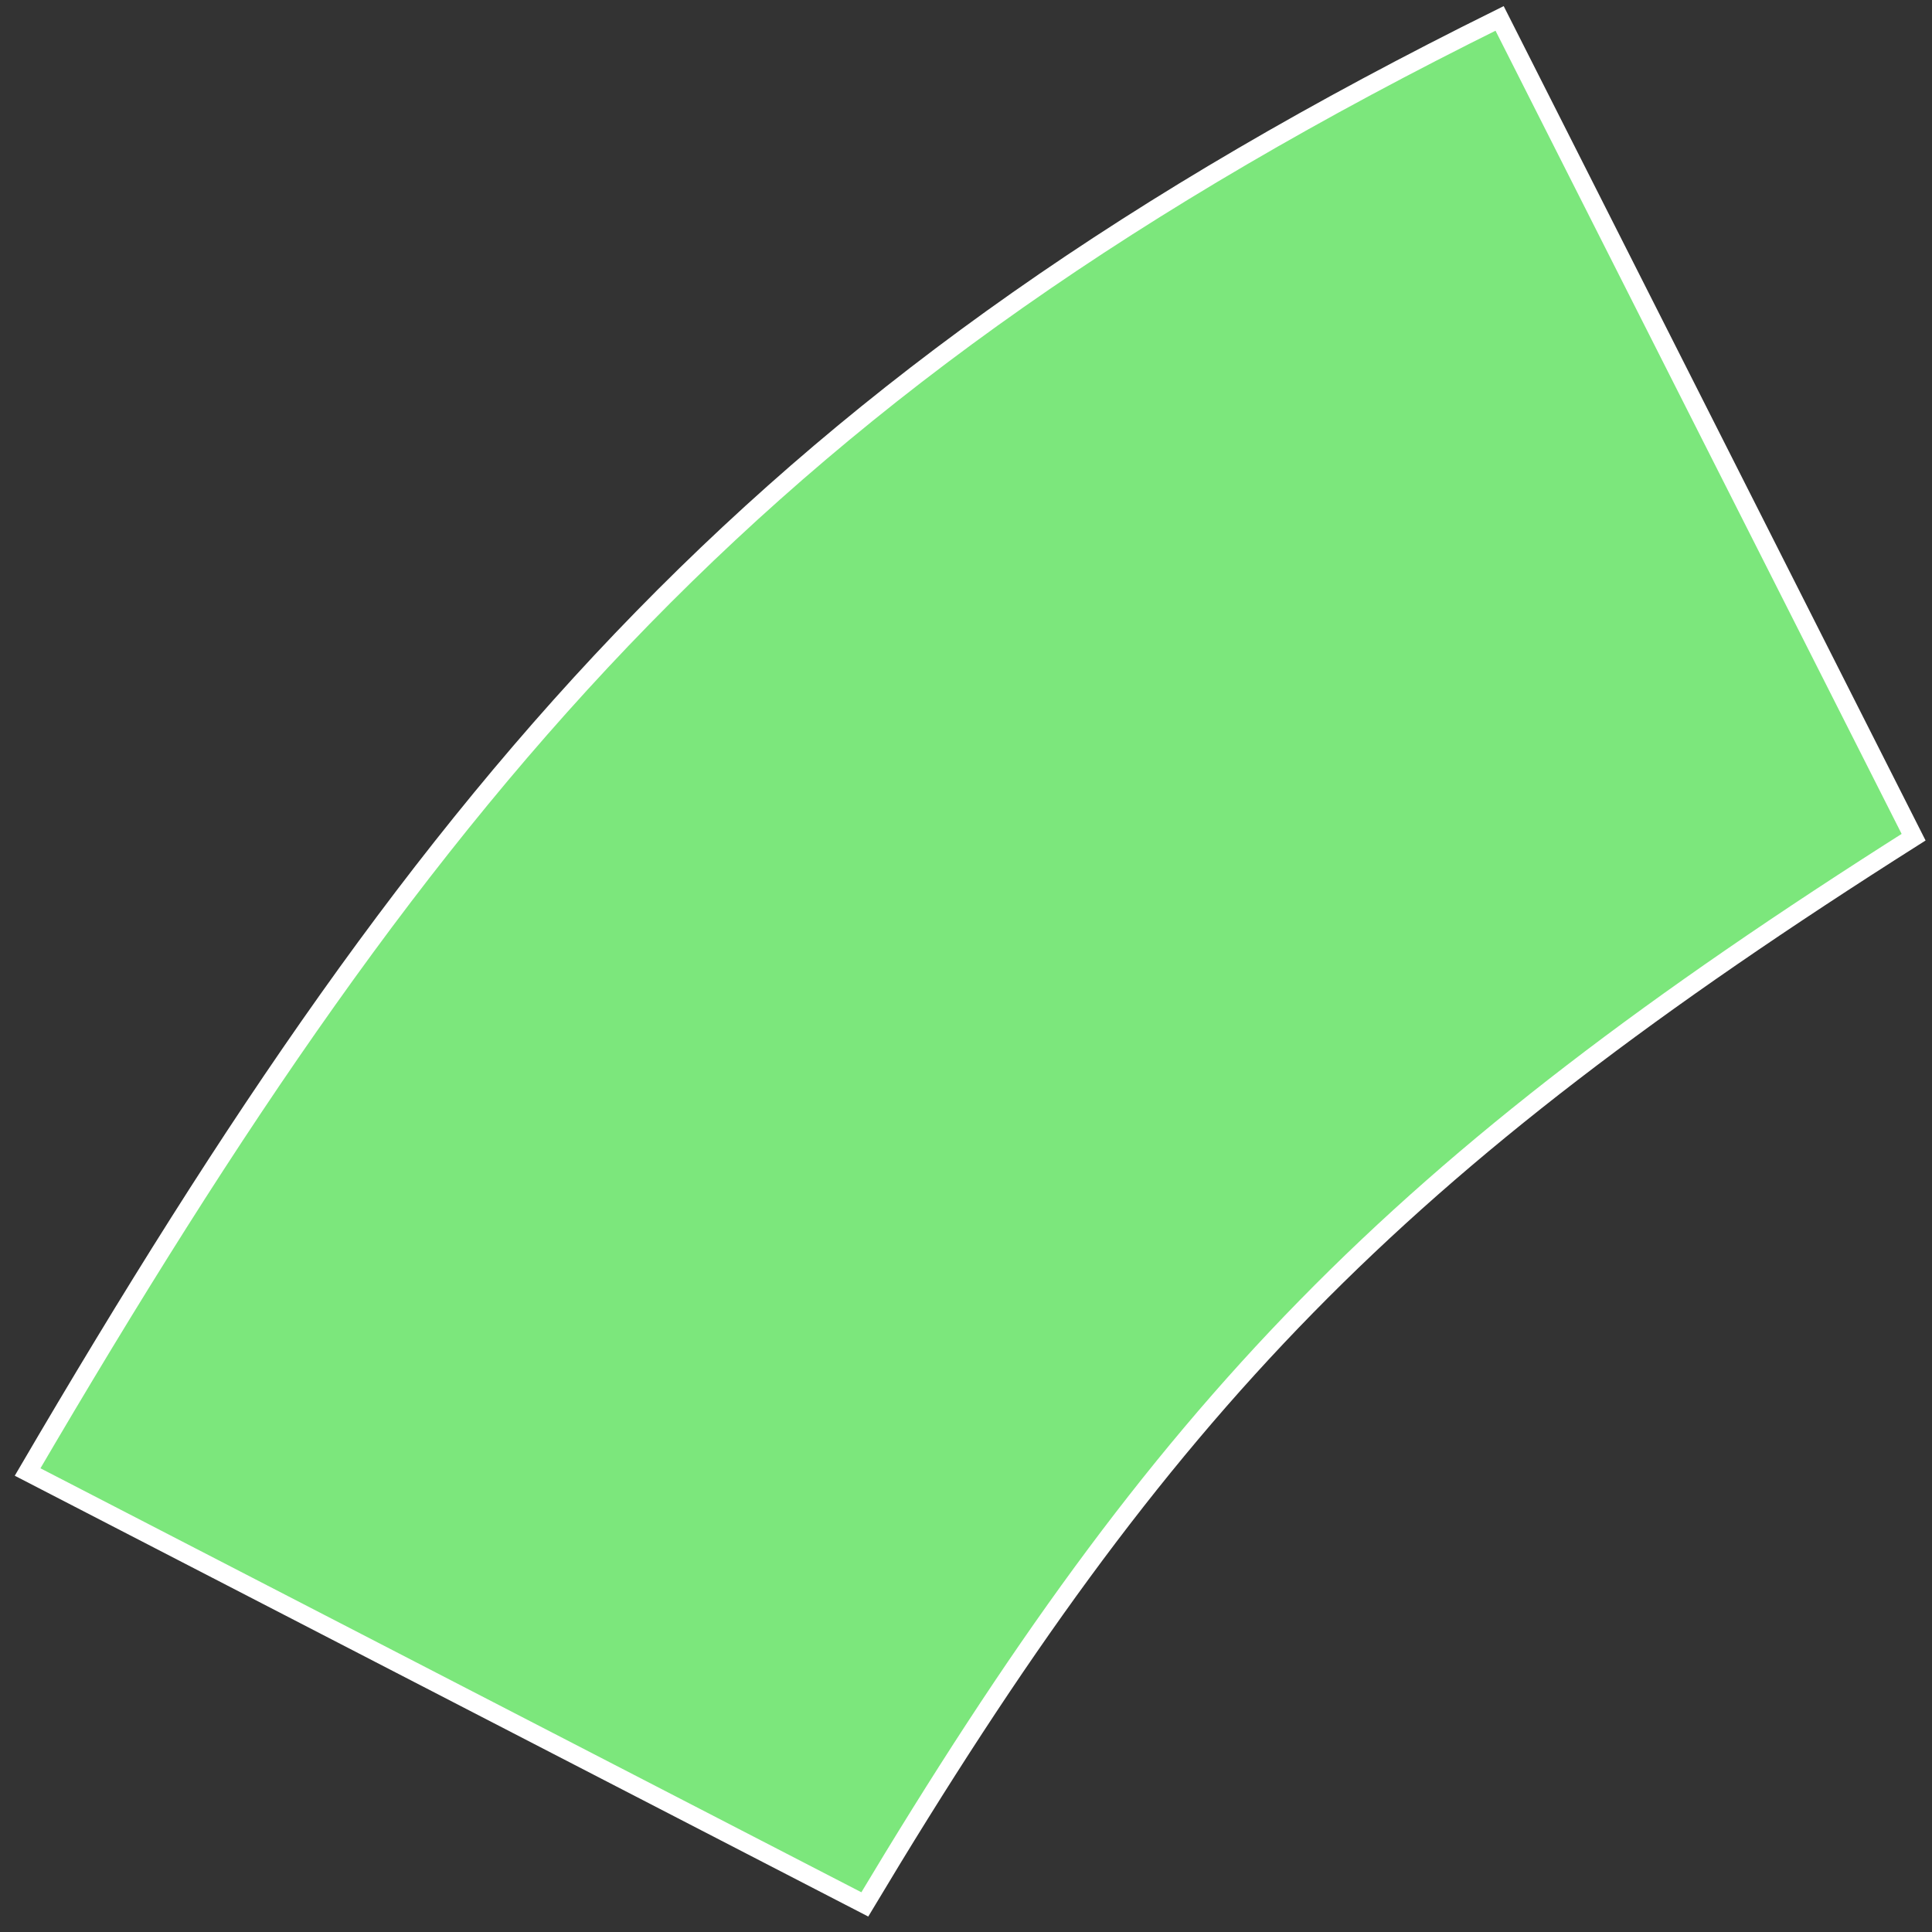 <svg width="105" height="105" viewBox="0 0 105 105" fill="none" xmlns="http://www.w3.org/2000/svg">
<rect x="0" y="0" width="105" height="105" fill="#333333" stroke="none"/>
<path d="M1.5 80L47 103.5C63.33 76.224 75.698 63.437 104 45.5L81.5 1C41.641 20.732 23.848 41.808 1.5 80Z" fill="#7CE77C" stroke="white"/>
</svg>
